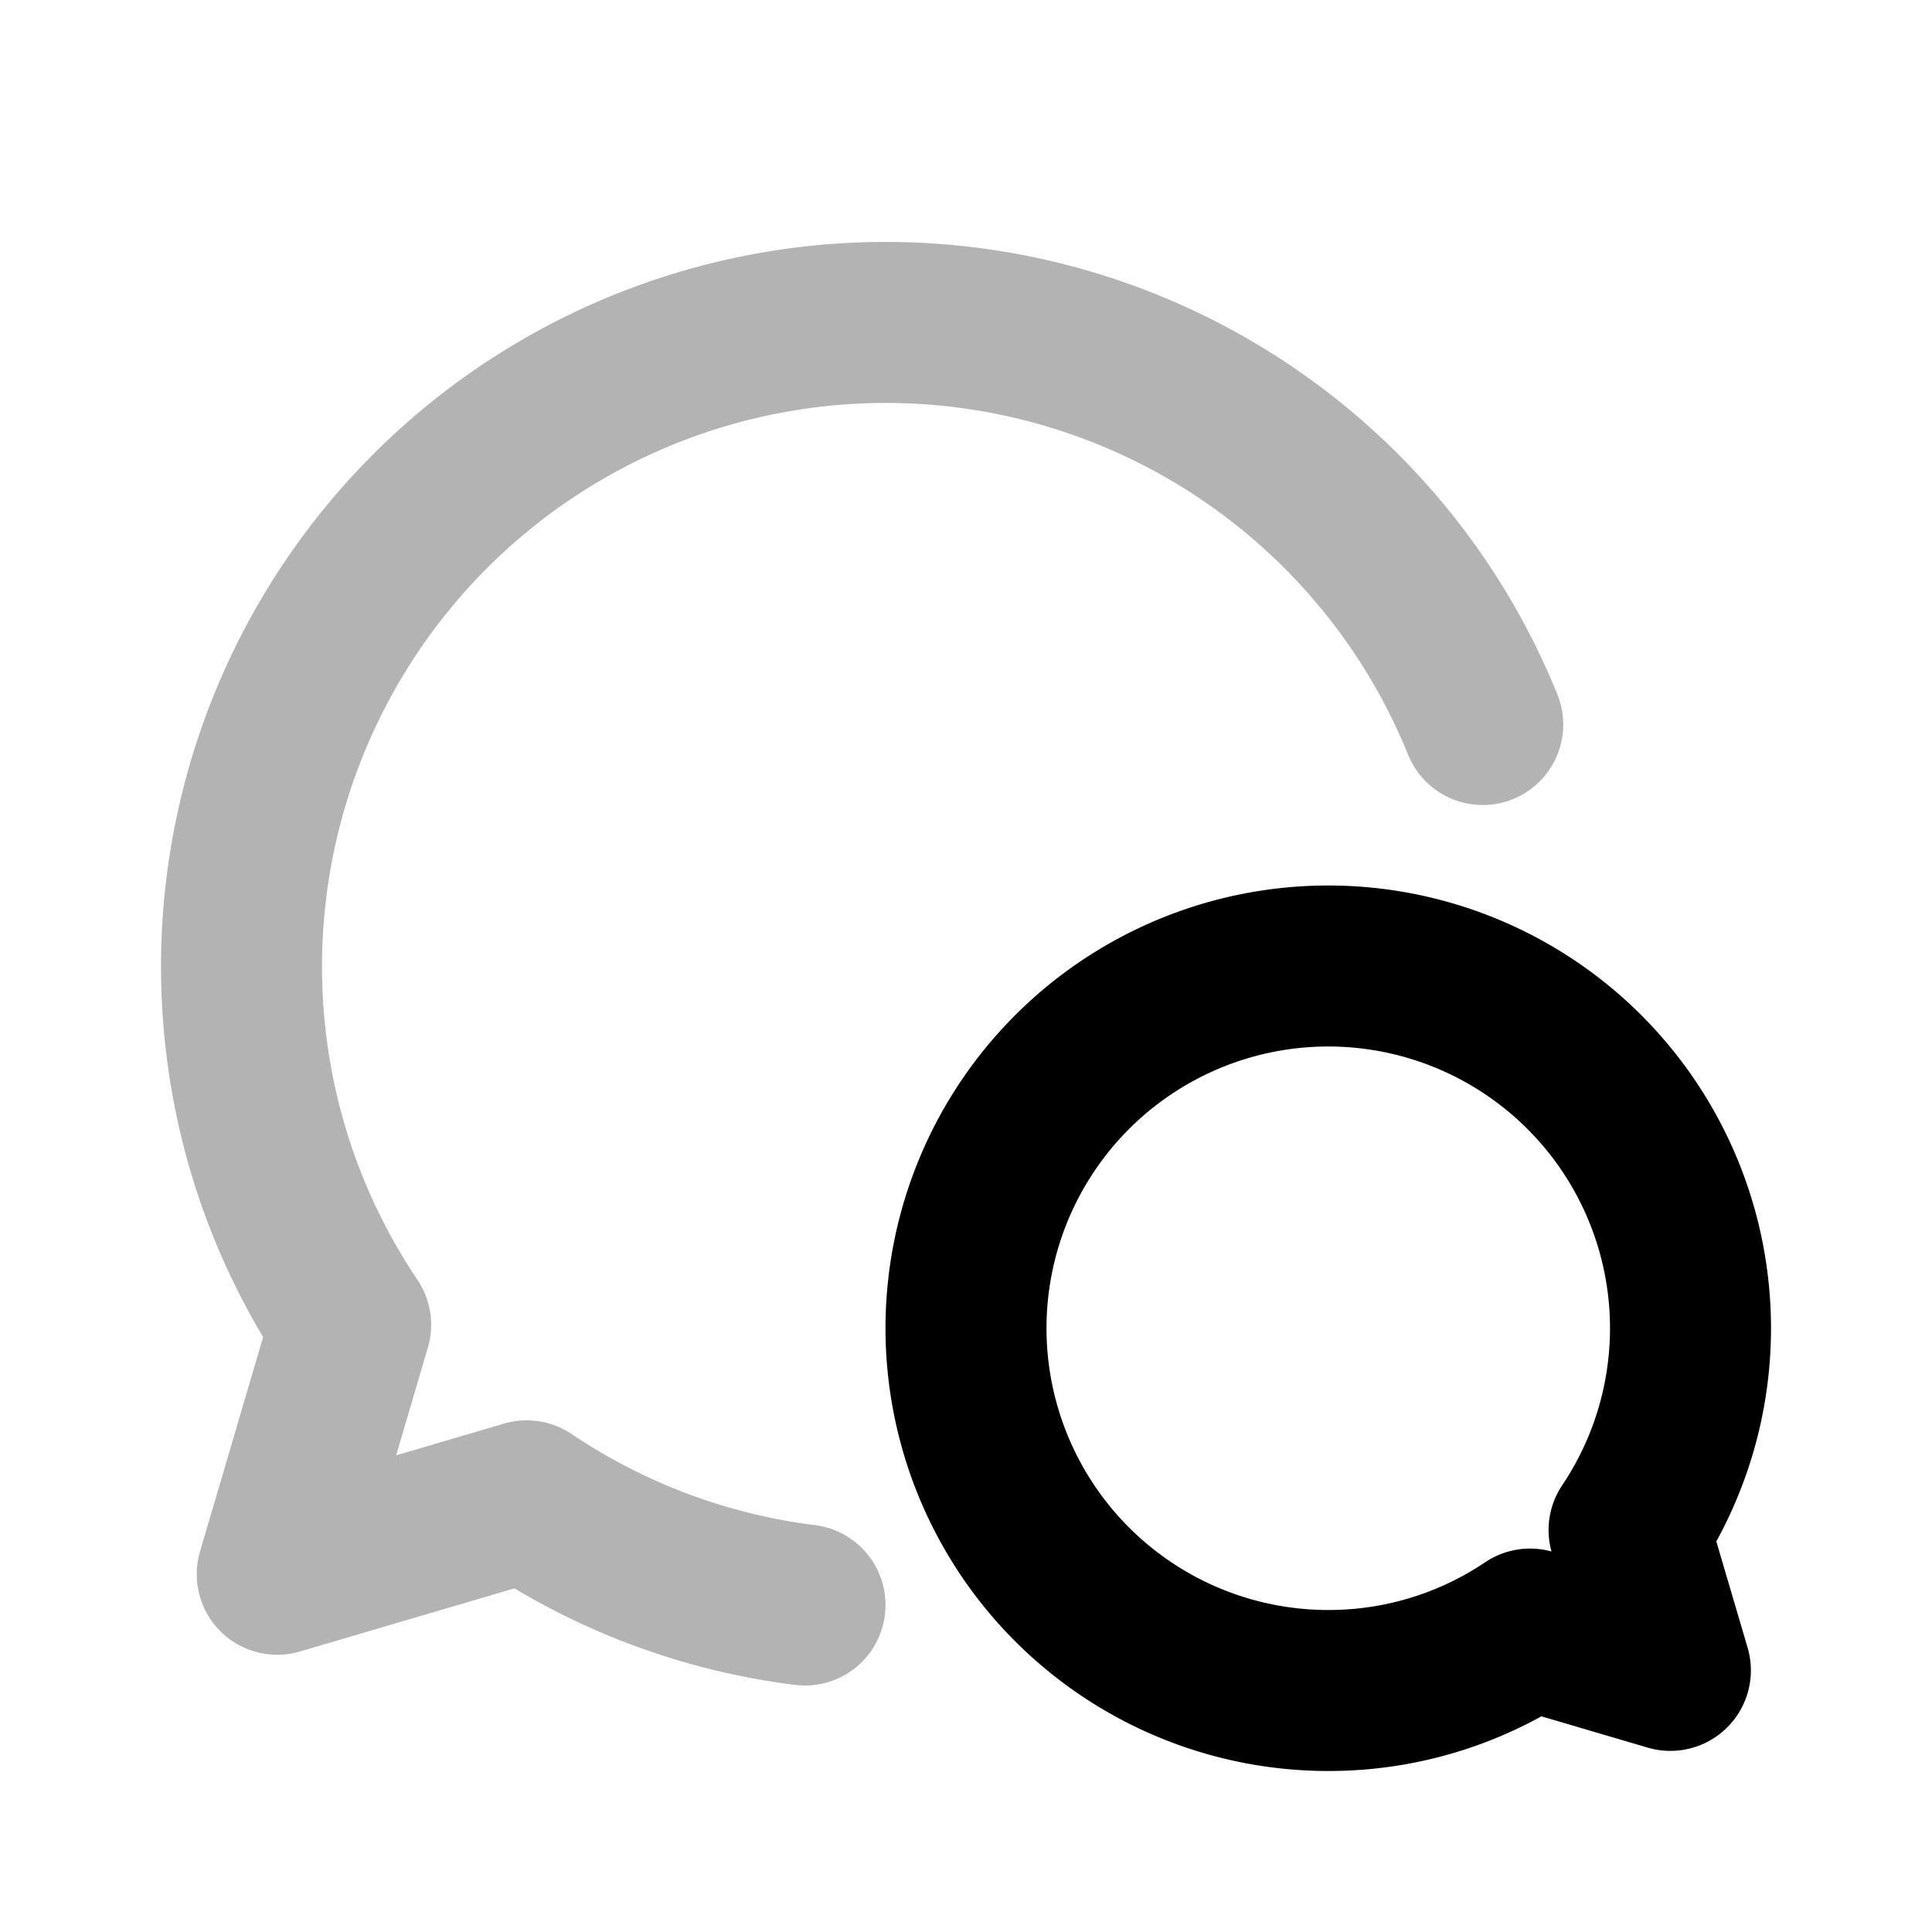 <svg xmlns="http://www.w3.org/2000/svg" width="24" height="24" viewbox="0 0 24 24" fill="none">
    <path stroke="currentColor" stroke-linecap="round" stroke-linejoin="round" stroke-width="2" d="M18.419 9A8.003 8.003 0 0 0 3 12c0 1.65.5 3.184 1.356 4.457l-.912 3.099 3.099-.912A7.954 7.954 0 0 0 10 19.938" opacity=".3"/>
    <path stroke="currentColor" stroke-linejoin="round" stroke-width="2" d="M16.5 21a4.5 4.5 0 1 1 3.737-1.993l.513 1.743-1.743-.513A4.479 4.479 0 0 1 16.5 21Z"/>
</svg>